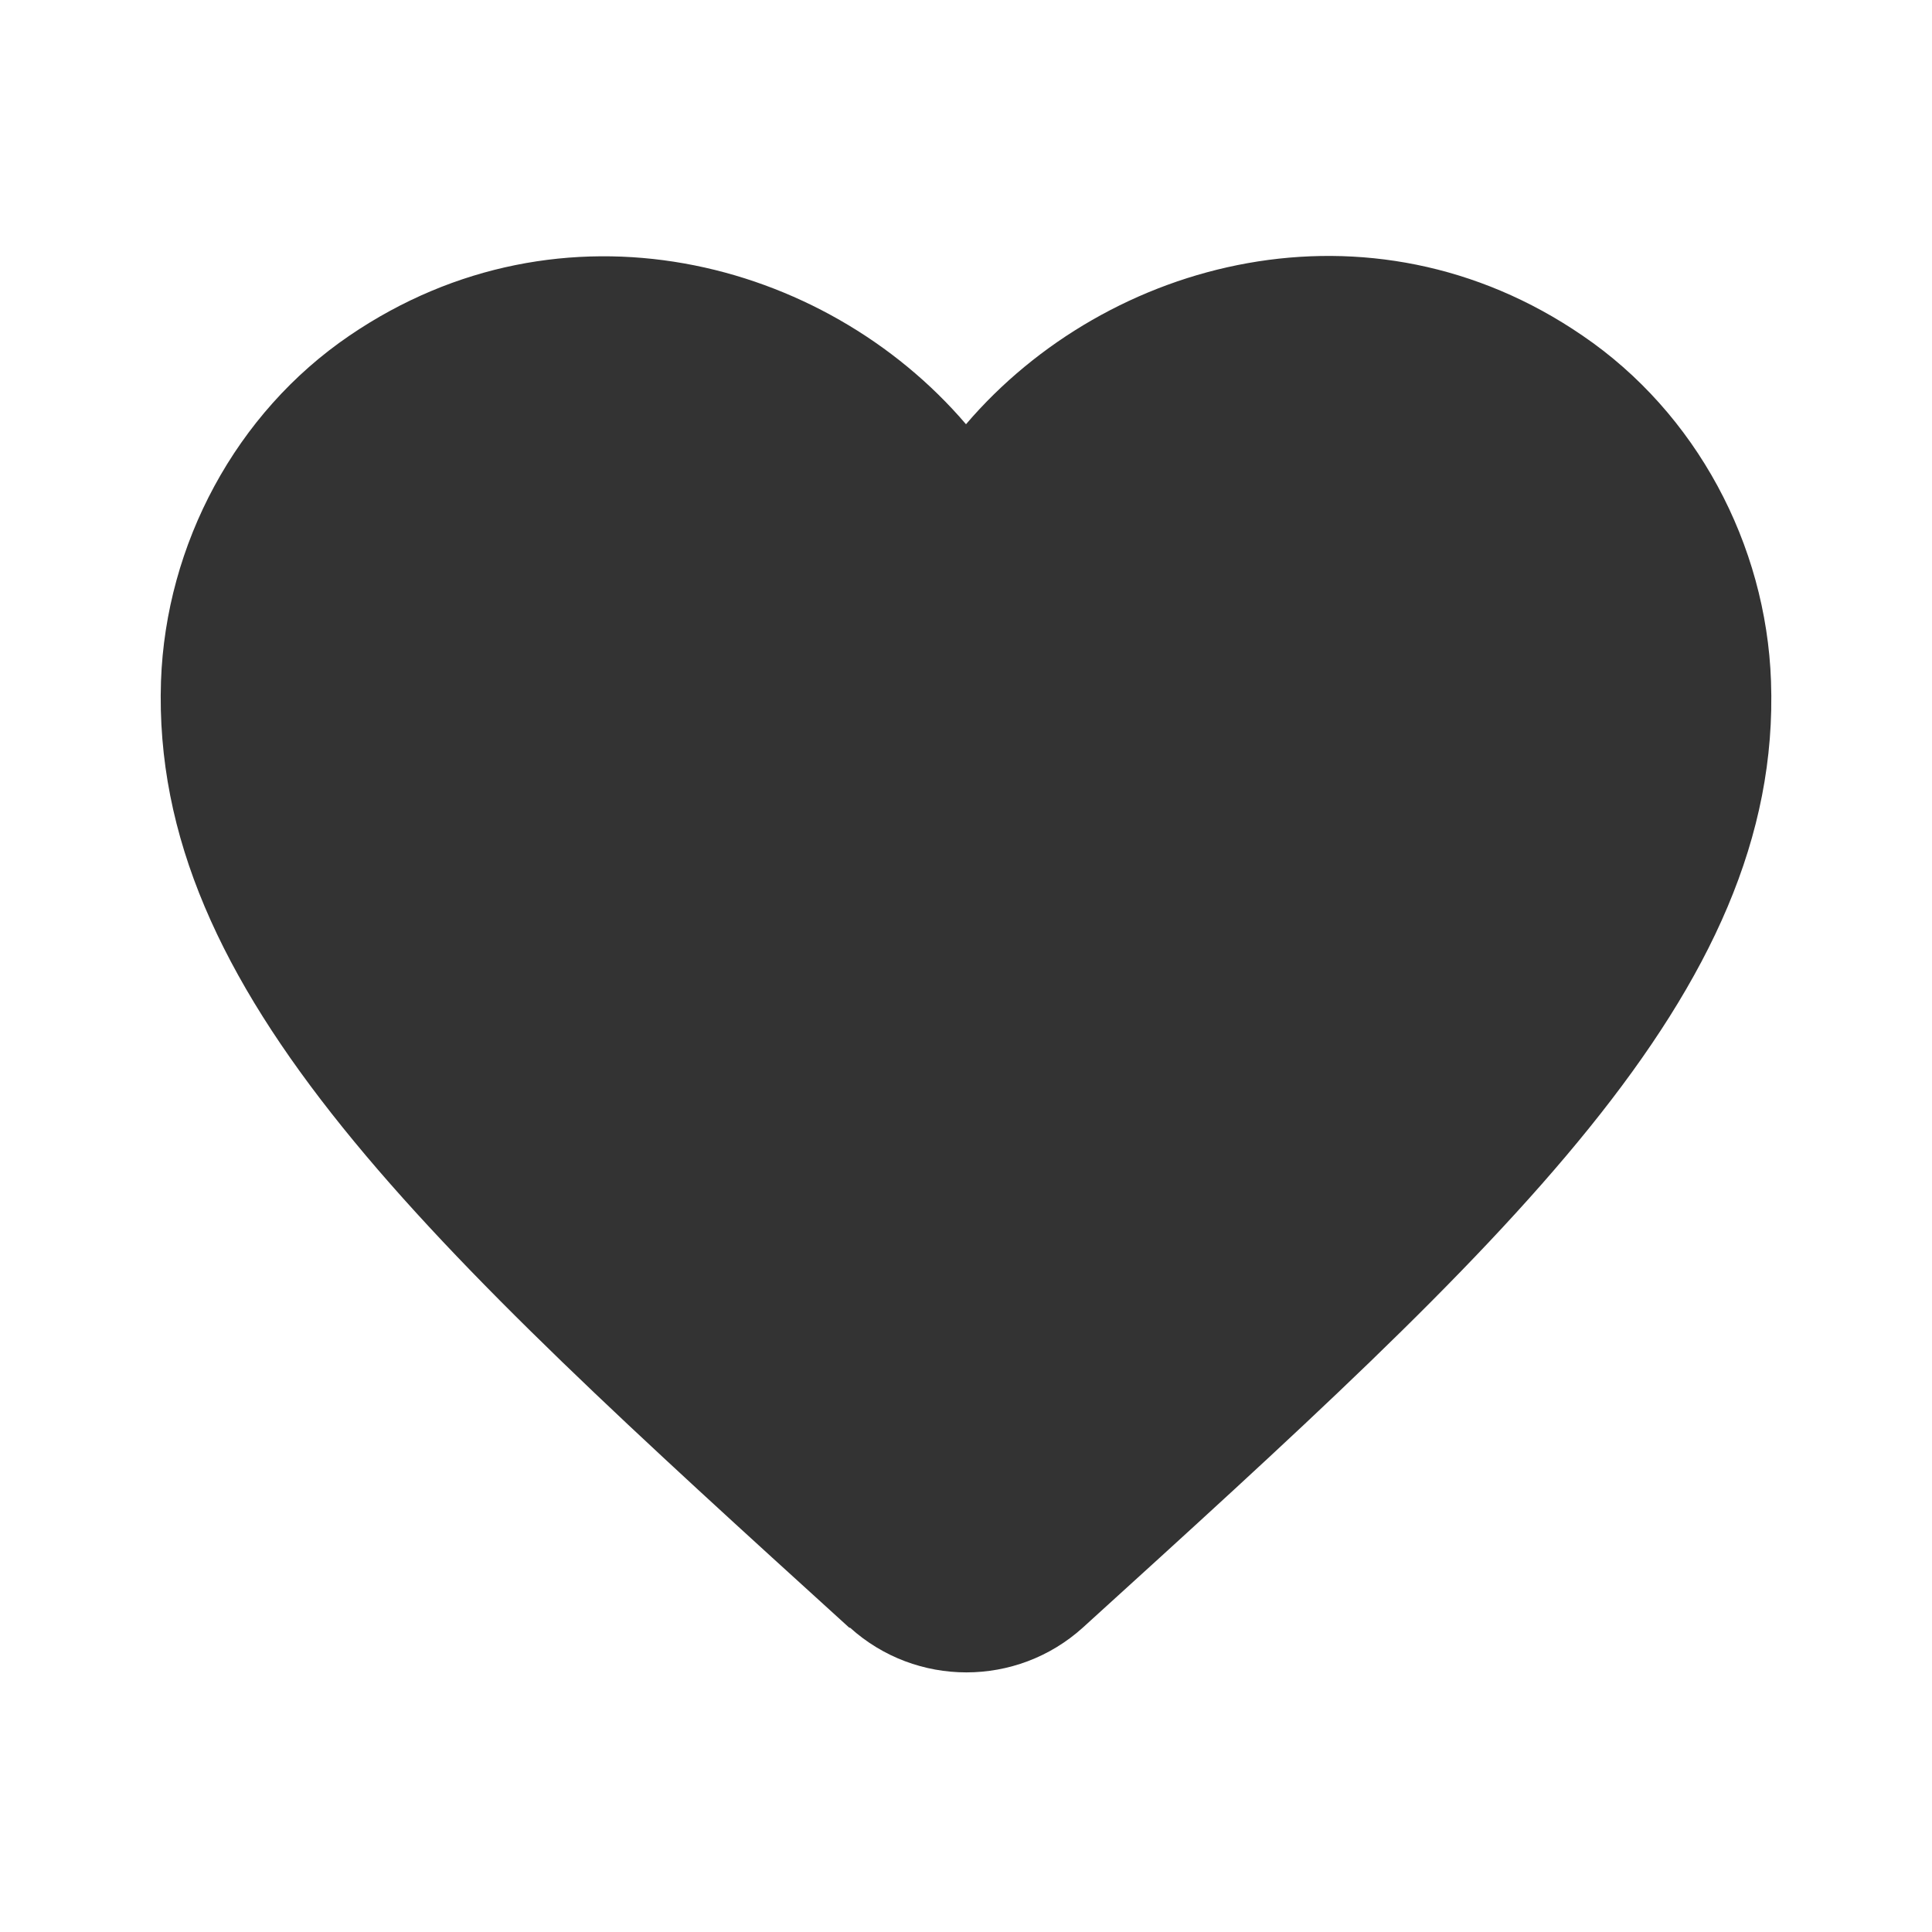 <svg width="24" height="24" viewBox="0 0 24 24" fill="none" xmlns="http://www.w3.org/2000/svg">
<g clip-path="url(#clip0_749_4418)">
<path d="M13.45 20.22C12.63 20.96 11.38 20.96 10.56 20.22H10.55C5.3 15.45 1.87 12.34 2 8.46C2.06 6.76 2.93 5.13 4.34 4.17C6.98 2.37 10.24 3.21 12 5.27C13.76 3.21 17.02 2.36 19.66 4.17C21.07 5.13 21.94 6.76 22 8.46C22.14 12.34 18.7 15.45 13.45 20.22Z" fill="#333333"/>
</g>
<defs>
<clipPath id="clip0_749_4418">
<rect width="24" height="24" fill="white"/>
</clipPath>
</defs>
</svg>
